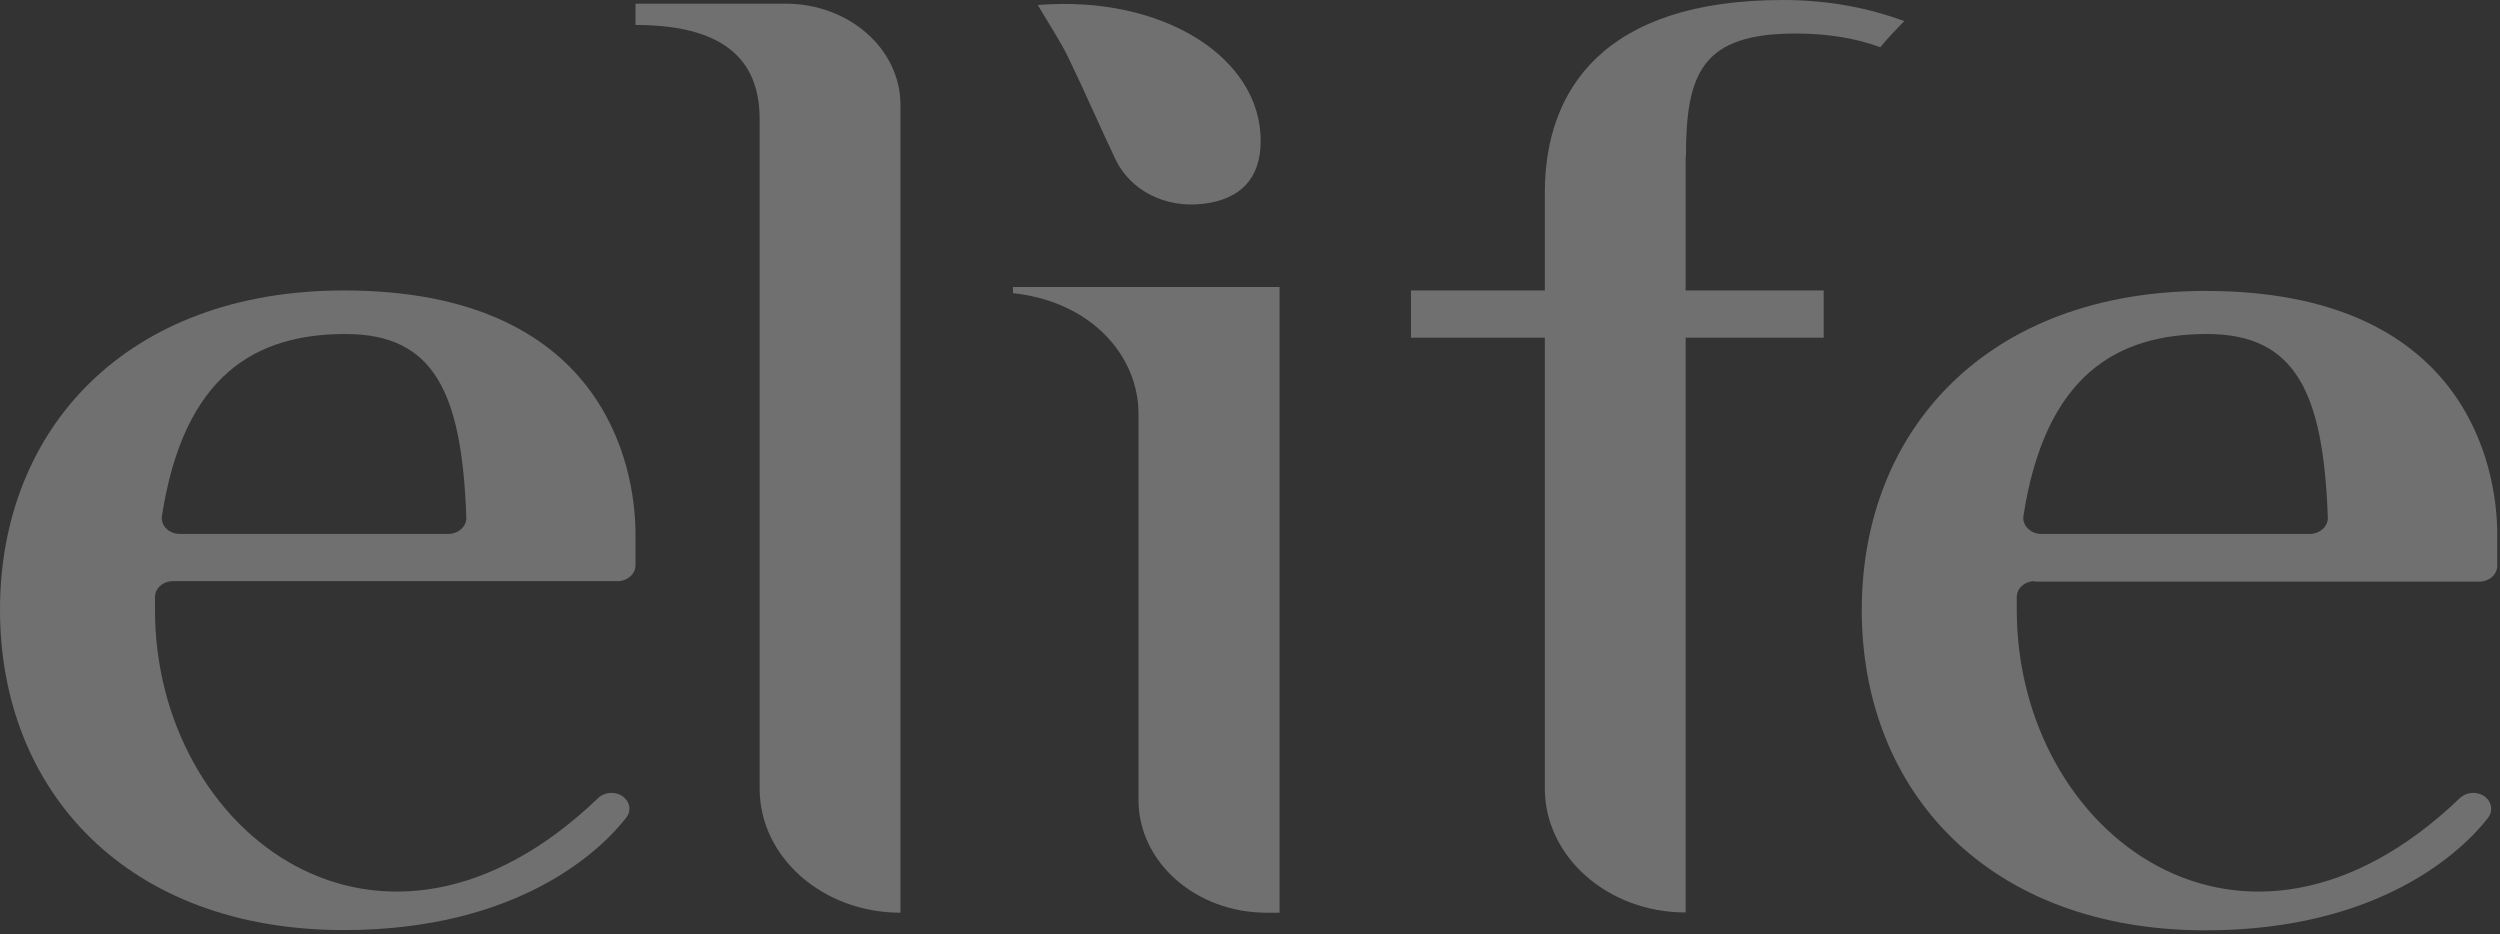 <svg width="586" height="219" viewBox="0 0 586 219" fill="none" xmlns="http://www.w3.org/2000/svg">
<rect x="0" y="0" width="586" height="219" fill="#333333" stroke="none"/>
<path d="M40.56 136.221C38.216 136.221 36.328 137.884 36.328 139.949V142.931C36.328 195.469 89.453 235.733 140.169 187.095C141.797 185.547 144.466 185.432 146.224 186.866C147.721 188.128 147.982 190.135 146.81 191.627C140.885 199.312 121.484 218.01 80.599 218.01C29.753 218.01 0 185.432 0 142.931C0 100.43 29.753 68.082 80.599 68.082C141.406 68.082 148.958 109.091 148.958 125.151V132.492C148.958 134.557 147.07 136.221 144.727 136.221H40.56ZM42.122 125.151H105.078C107.422 125.151 109.375 123.43 109.31 121.308C108.268 92.171 101.888 78.291 80.99 78.291C60.091 78.291 43.099 87.697 37.956 120.964C37.63 123.143 39.583 125.151 42.122 125.151Z" fill="white" fill-opacity="0.3"/>
<path d="M211.068 24.606V213.938C192.839 213.938 178.061 200.918 178.061 184.859V27.933C178.061 15.716 171.68 5.85 148.959 5.85V0.86H184.115C199.024 0.86 211.068 11.471 211.068 24.606Z" fill="white" fill-opacity="0.3"/>
<path d="M299.934 67.221V213.938H296.874C280.337 213.938 266.861 202.122 266.861 187.497V96.931C266.861 83.567 255.988 70.72 237.434 68.712V67.278H299.869L299.934 67.221Z" fill="white" fill-opacity="0.3"/>
<path d="M395.117 36.651V68.082H427.473V79.151H395.117V213.881C376.887 213.881 362.109 200.861 362.109 184.801V79.151H330.729V68.082H362.109V45.139C362.109 20.992 375.976 0 417.968 0C429.166 0 438.476 2.065 446.354 4.933C444.4 6.997 442.382 9.005 440.755 11.07C435.156 9.005 428.515 7.858 420.963 7.858C399.153 7.858 395.182 16.863 395.182 36.651H395.117Z" fill="white" fill-opacity="0.3"/>
<path d="M476.958 136.22C474.615 136.22 472.727 137.884 472.727 139.949V142.931C472.727 195.469 525.852 235.733 576.568 187.095C578.195 185.547 580.865 185.432 582.622 186.866C584.12 188.128 584.38 190.135 583.208 191.684C577.284 199.369 557.883 218.068 516.997 218.068C466.086 218.068 436.398 185.489 436.398 142.988C436.398 100.488 466.151 68.196 516.997 68.196C577.805 68.196 585.357 109.206 585.357 125.265V132.607C585.357 134.672 583.469 136.335 581.125 136.335H476.893L476.958 136.22ZM478.456 125.151H541.412C543.755 125.151 545.708 123.43 545.643 121.308C544.602 92.171 538.221 78.291 517.323 78.291C496.424 78.291 479.432 87.697 474.289 120.964C473.964 123.143 475.982 125.151 478.456 125.151Z" fill="white" fill-opacity="0.3"/>
<path d="M243.355 1.17C272.665 -1.19 295.754 13.599 295.497 33.279C295.433 41.796 290.816 46.744 281.965 47.78C273.178 48.816 265.033 44.73 261.506 37.422C257.722 29.481 254.258 21.425 250.41 13.484C248.486 9.513 245.921 5.716 243.291 1.227L243.355 1.17Z" fill="white" fill-opacity="0.3"/>
</svg>
